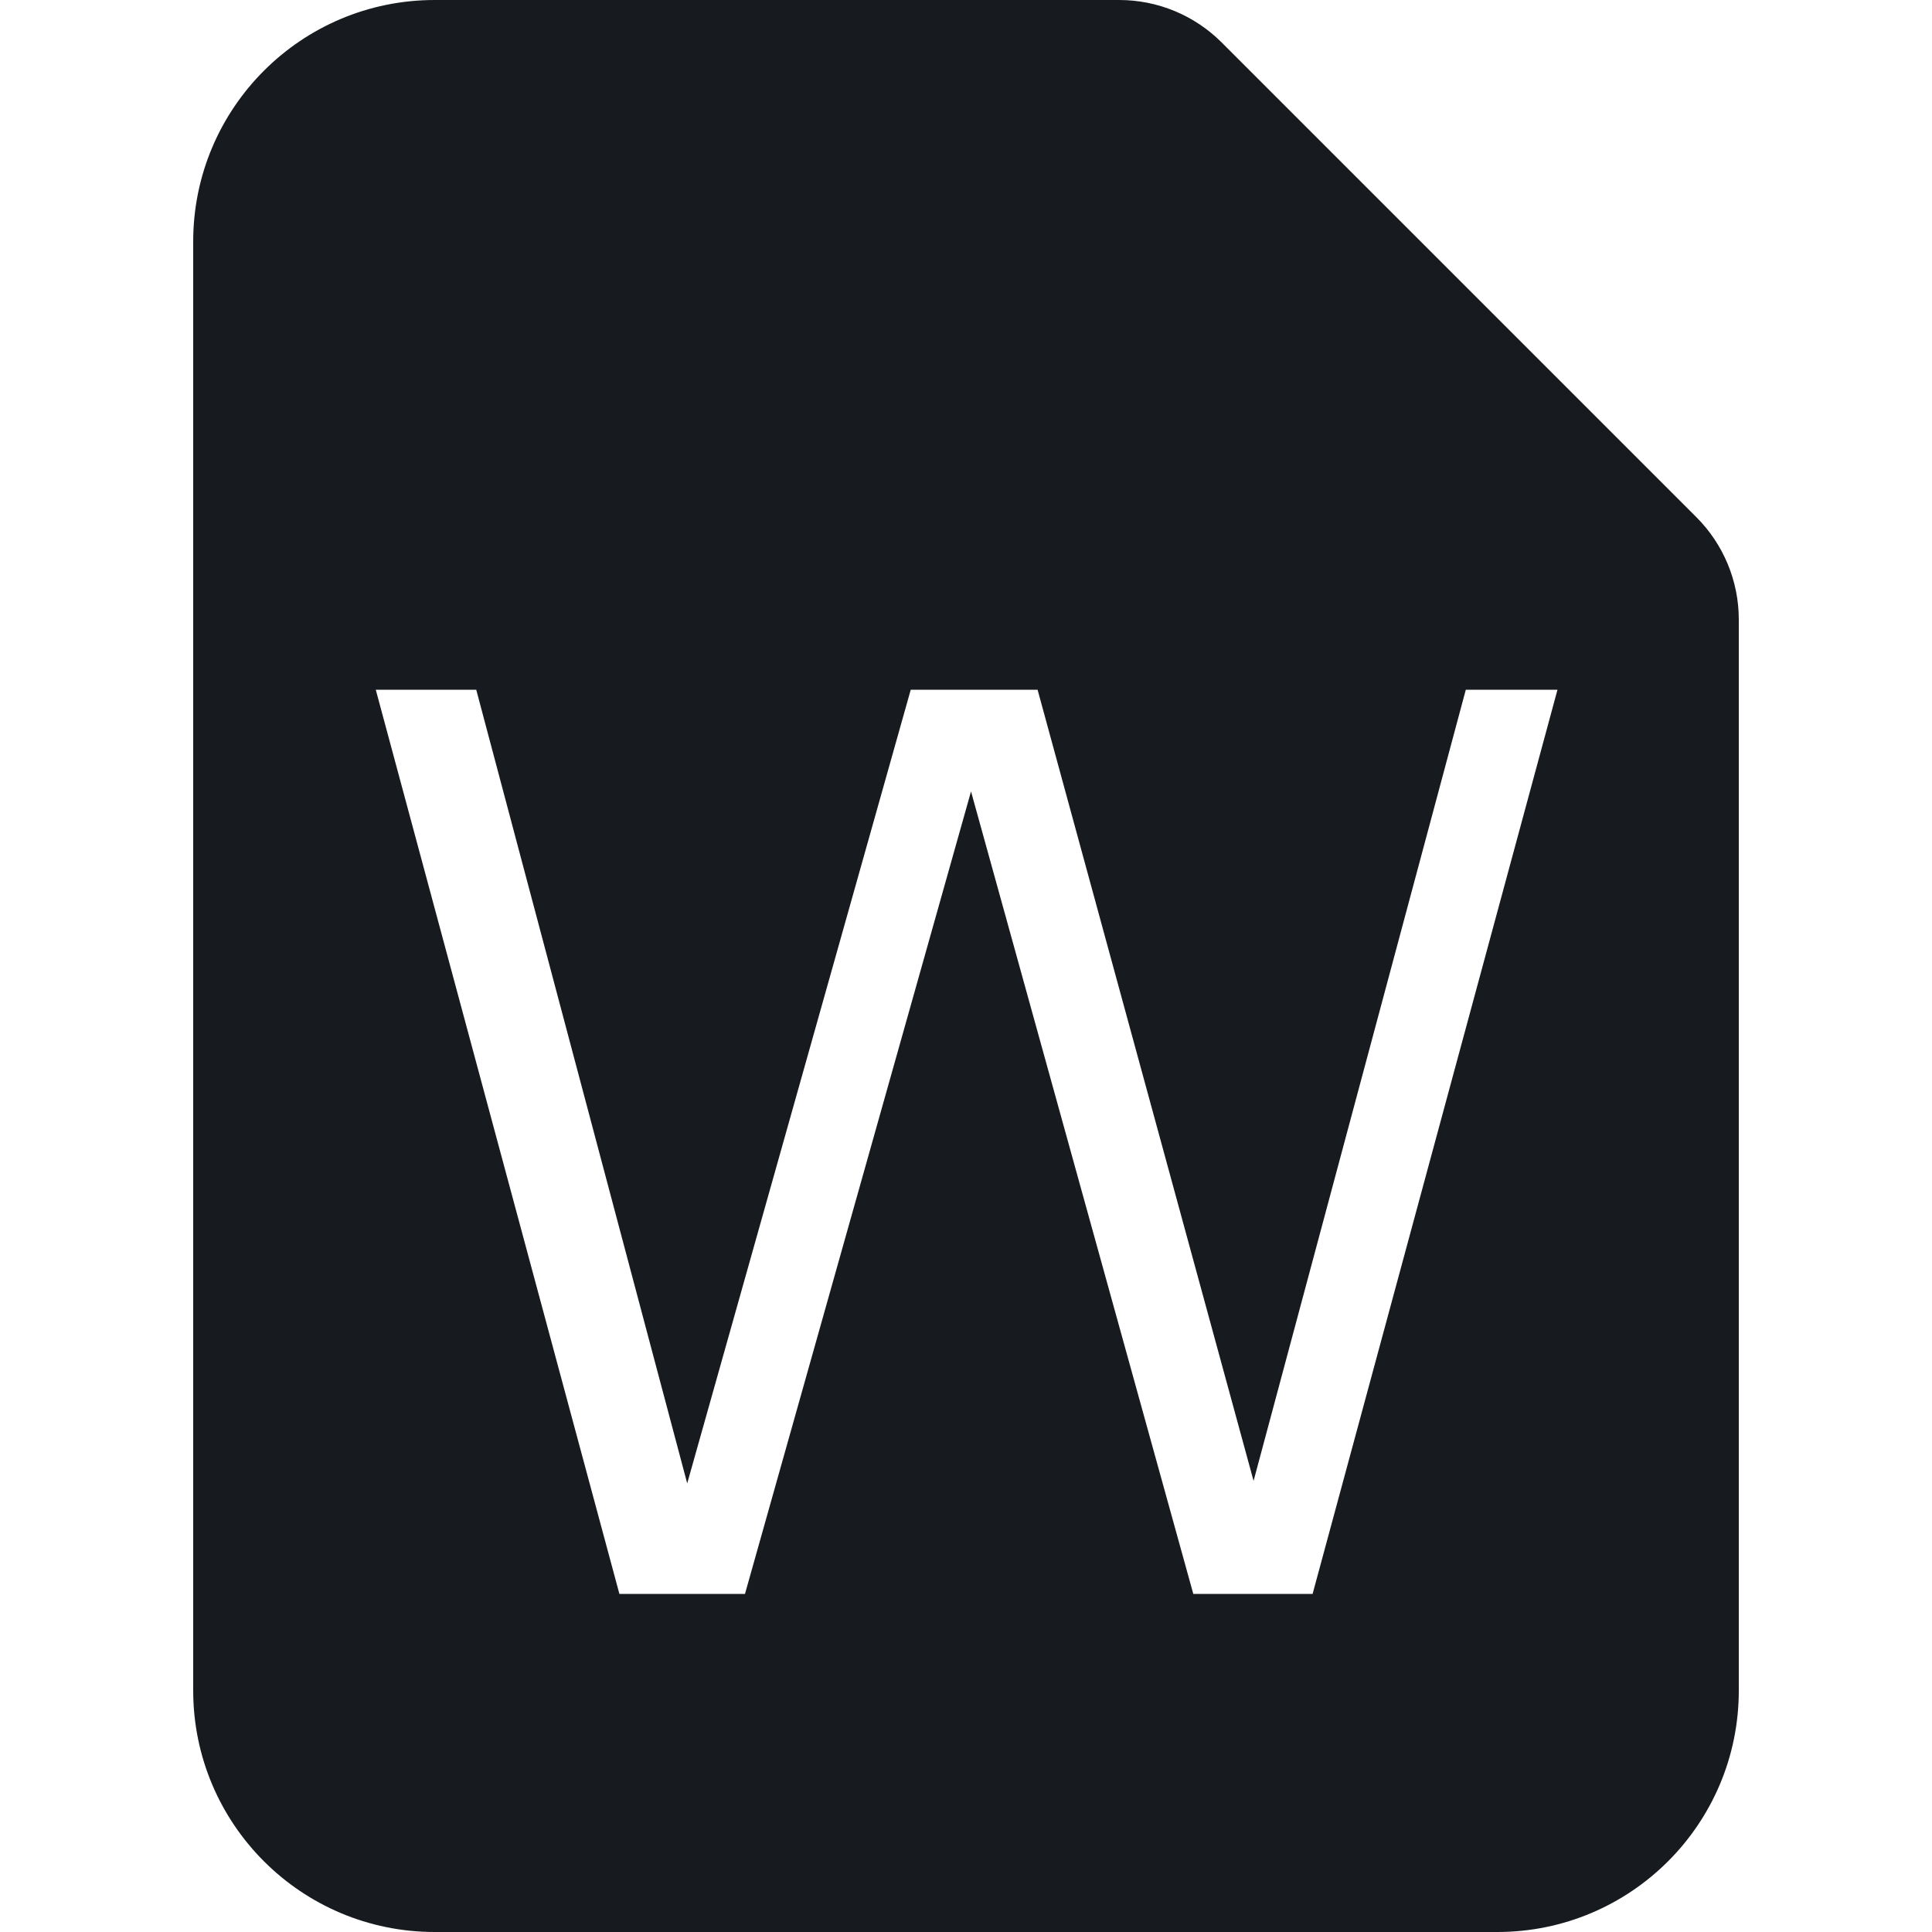 <?xml version="1.0" encoding="UTF-8"?>
<svg width="20px" height="20px" viewBox="0 0 20 20" version="1.1" xmlns="http://www.w3.org/2000/svg" xmlns:xlink="http://www.w3.org/1999/xlink">
    <!-- Generator: Sketch 60.1 (88133) - https://sketch.com -->
    <title>sources-and-media/file-word-active_20</title>
    <desc>Created with Sketch.</desc>
    <g id="sources-and-media/file-word-active_20" stroke="none" stroke-width="1" fill="none" fill-rule="evenodd">
        <path d="M4.5,0 C3.119,0 2,1.119 2,2.5 L2,17.5 C2,18.881 3.119,20 4.5,20 L15.5,20 C16.881,20 18,18.881 18,17.5 L18,6.414 C18,6.016 17.842,5.635 17.561,5.354 L12.646,0.439 C12.365,0.158 11.984,0 11.586,0 L4.5,0 Z M12.977,15.33 L15.174,7.14 L16.123,7.14 L13.588,16.5 L12.353,16.5 L10.052,8.193 L7.712,16.5 L6.412,16.5 L3.89,7.14 L4.93,7.14 L7.114,15.356 L9.428,7.14 L10.741,7.14 L12.977,15.33 Z" id="Shape" fill="#171B1F"></path>
    </g>
</svg>